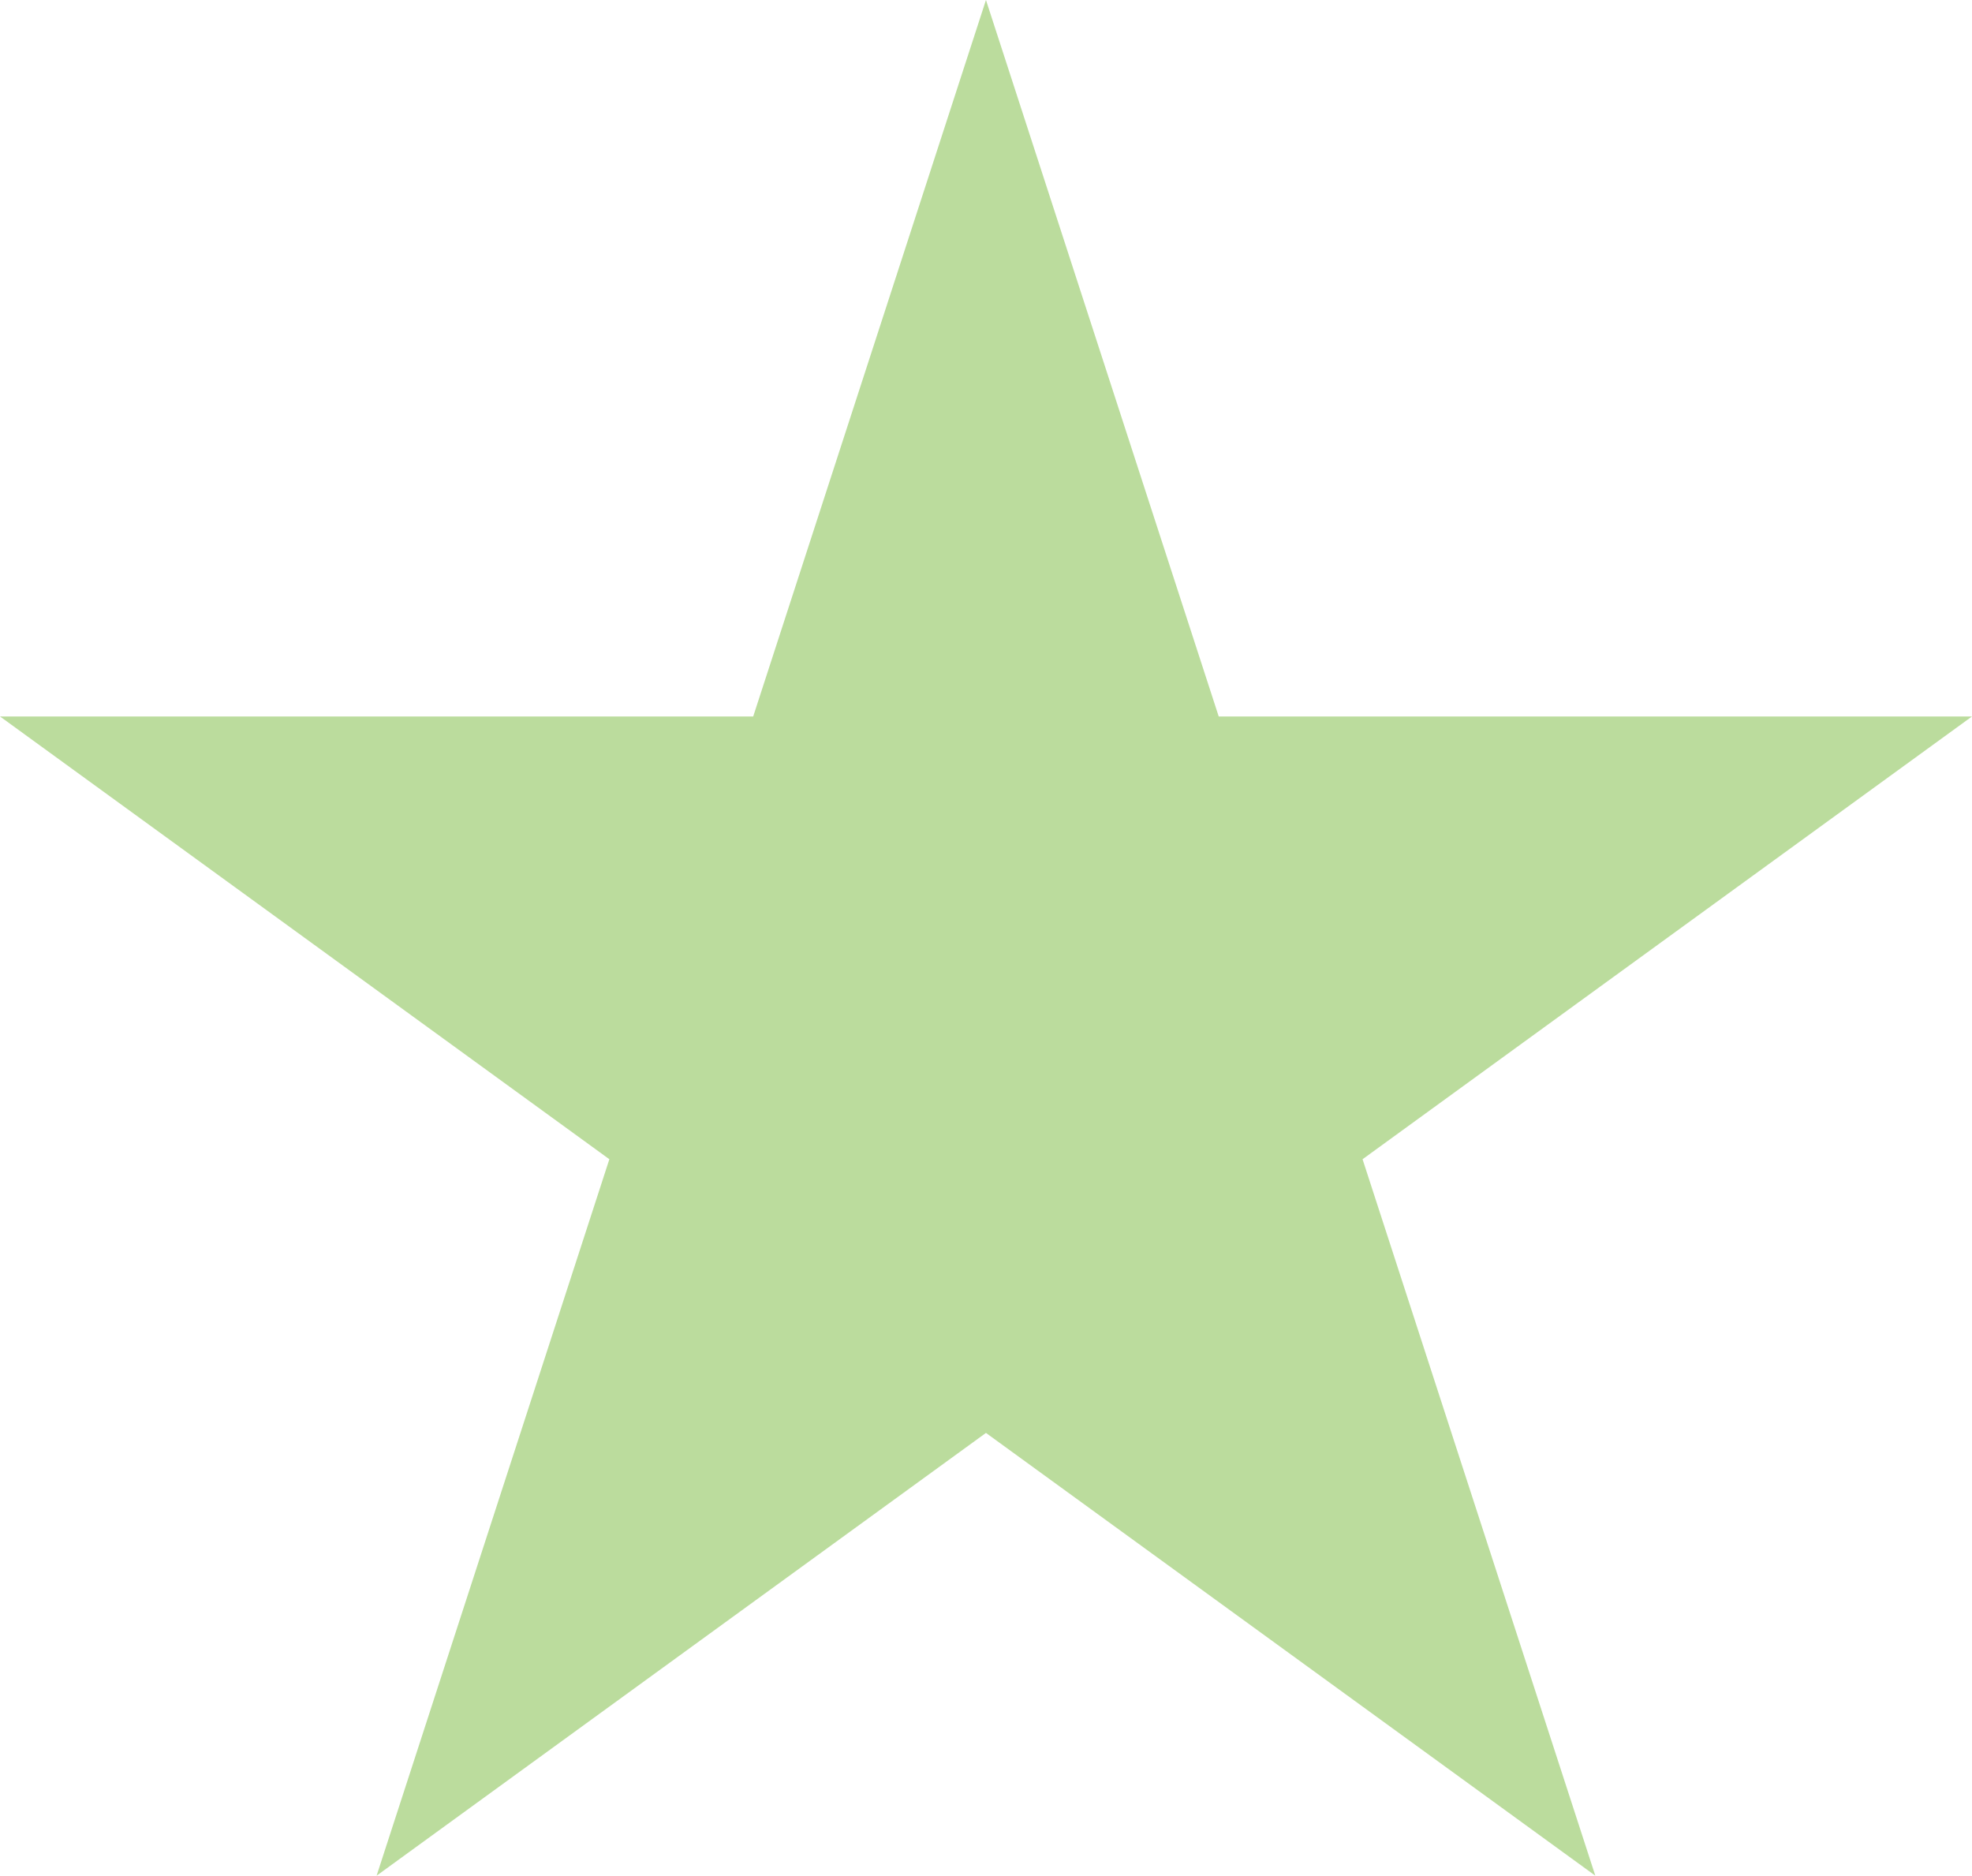 <svg xmlns="http://www.w3.org/2000/svg" width="24.307" height="23.117" viewBox="0 0 24.307 23.117">
  <title>Asset 1</title>
  <polygon points="12.153 0 15.022 8.83 24.307 8.83 16.795 14.287 19.664 23.117 12.153 17.66 4.642 23.117 7.511 14.287 0 8.83 9.284 8.83 12.153 0" fill="#bbdc9d"/>
</svg>
